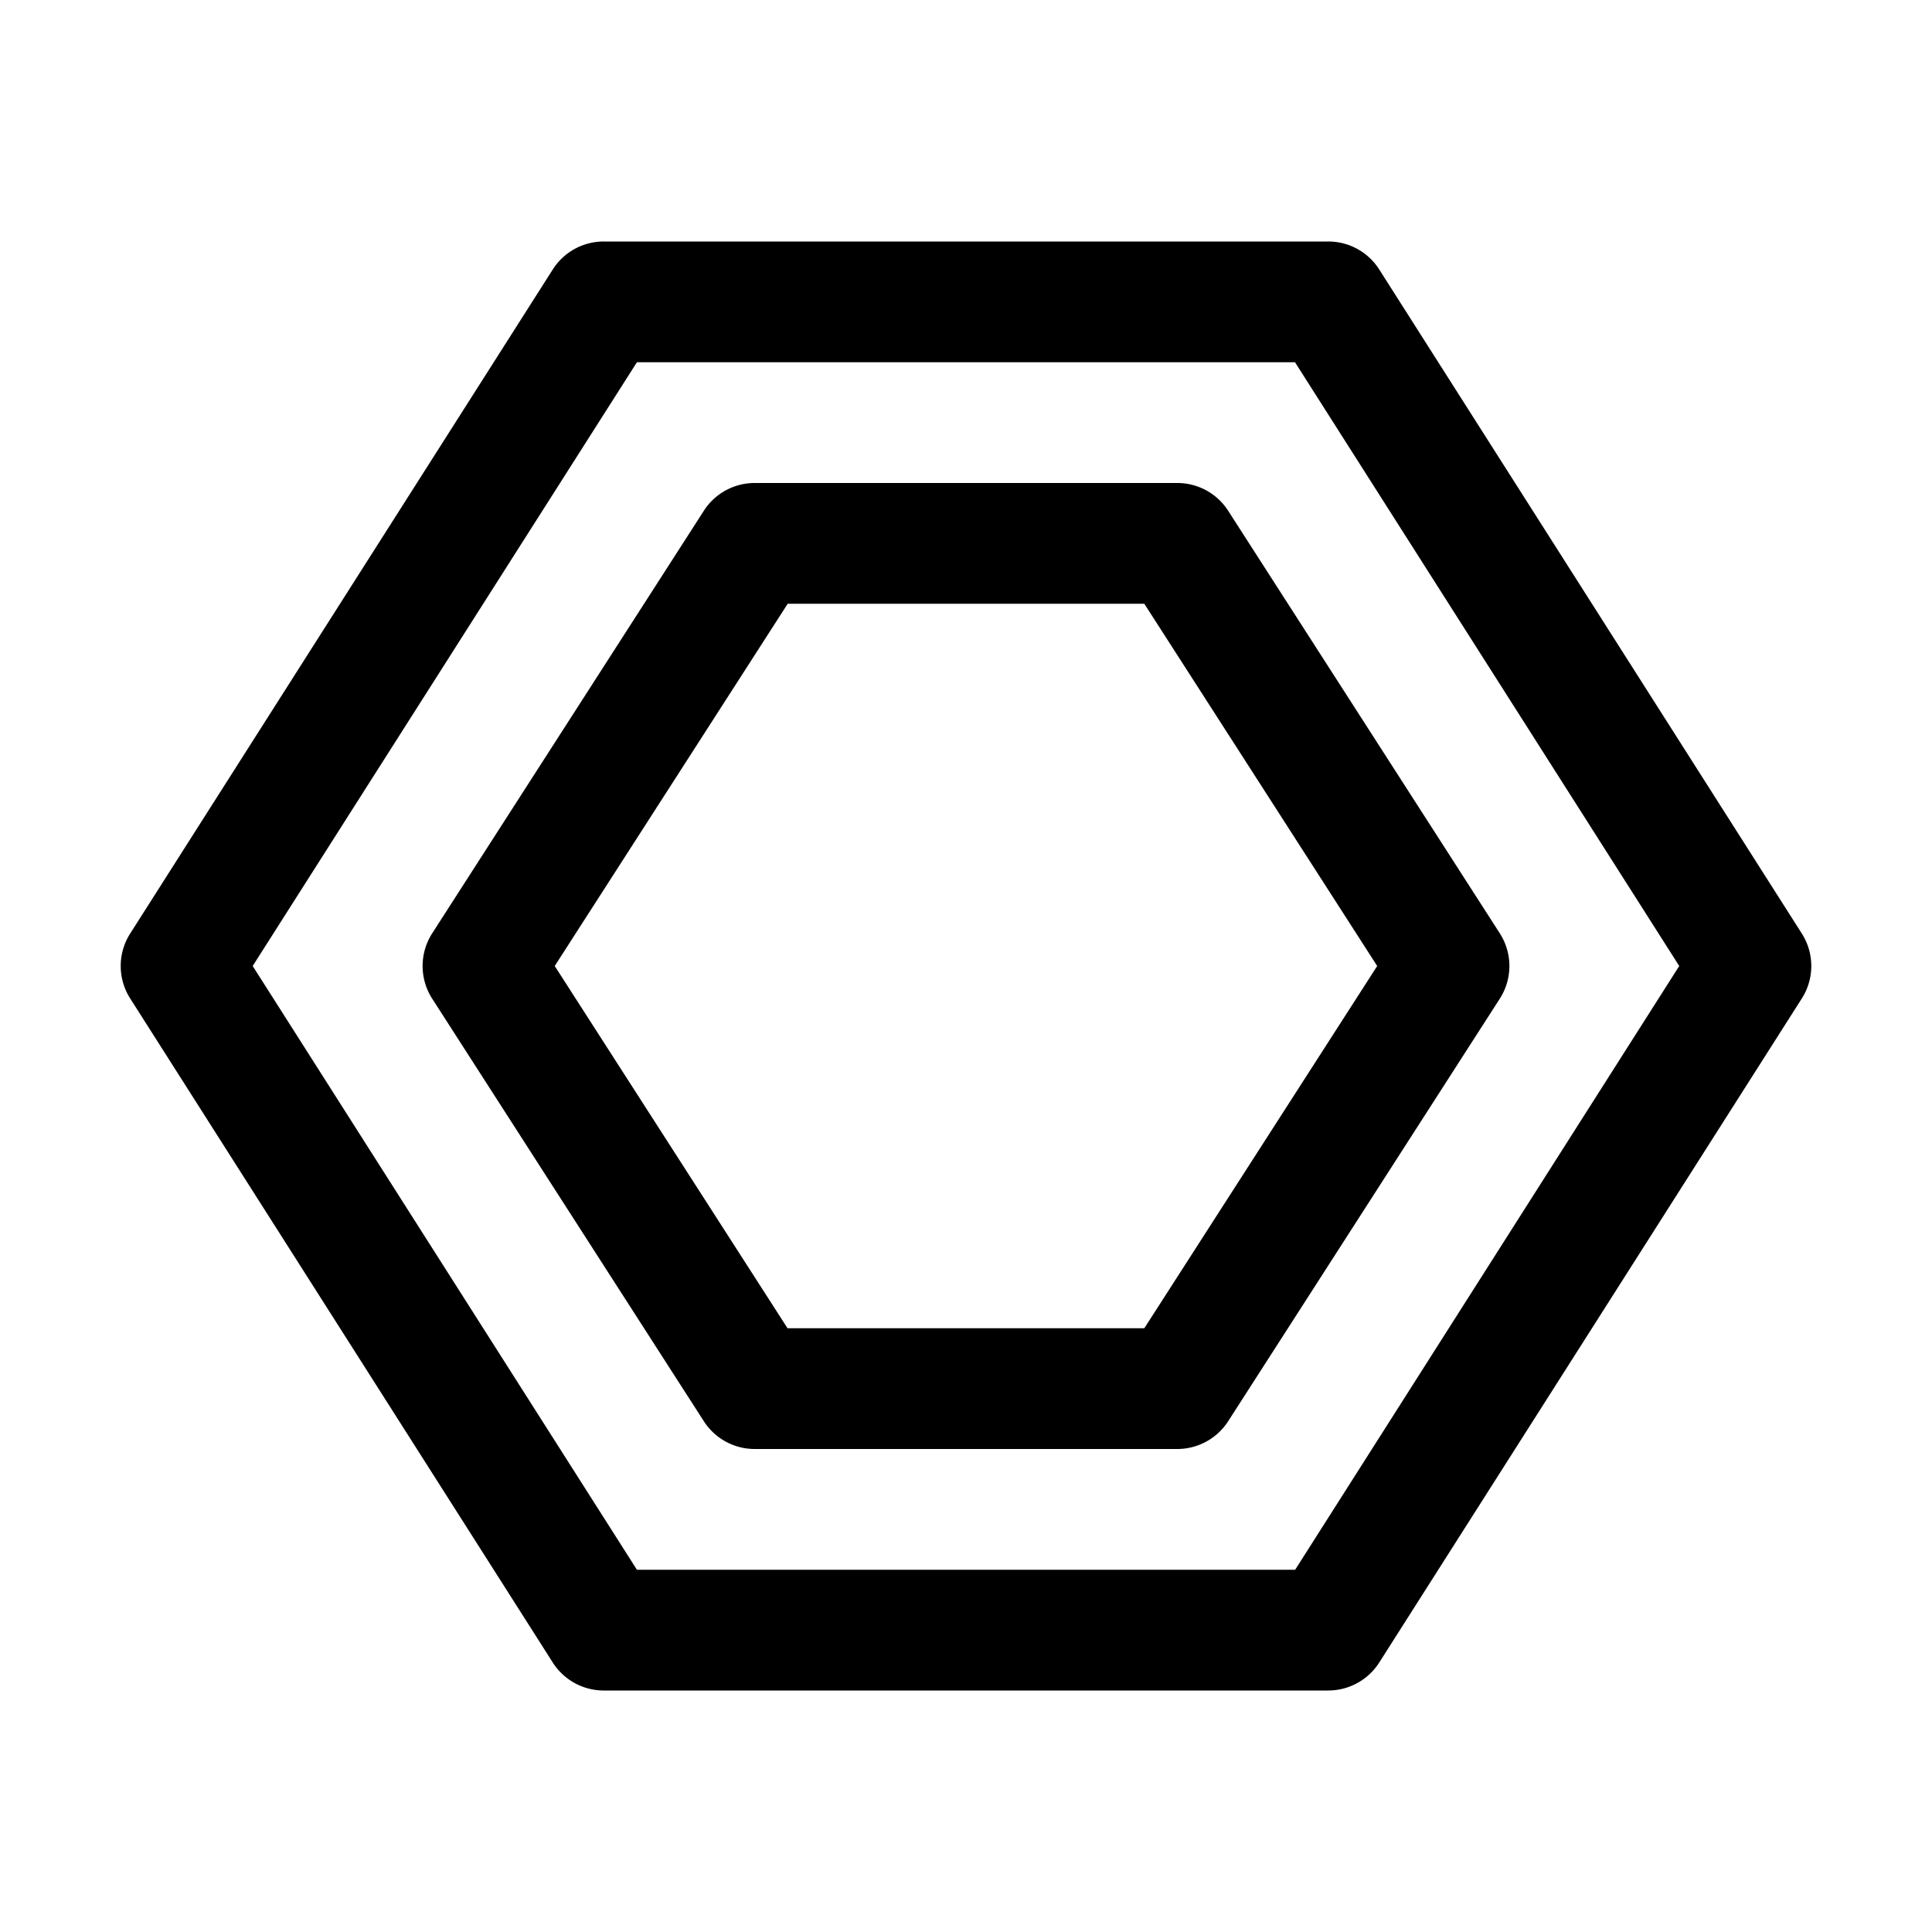 <svg width="32" height="32" fill="currentColor" viewBox="0 0 24 24" xmlns="http://www.w3.org/2000/svg">
<path d="M16.5 21h-9a.75.75 0 0 1-.633-.347l-5.25-8.25a.75.75 0 0 1 0-.806l5.25-8.25A.75.75 0 0 1 7.5 3h9a.75.75 0 0 1 .633.347l5.25 8.25a.75.75 0 0 1 0 .806l-5.25 8.25A.751.751 0 0 1 16.5 21Zm-8.588-1.5h8.177L20.86 12l-4.773-7.5H7.912L3.139 12l4.773 7.5Z"></path>
<path d="M14.625 18h-5.25a.751.751 0 0 1-.631-.344l-3.375-5.25a.751.751 0 0 1 0-.812l3.375-5.25A.75.75 0 0 1 9.374 6h5.25a.75.75 0 0 1 .632.344l3.375 5.25a.751.751 0 0 1 0 .812l-3.375 5.25a.752.752 0 0 1-.631.344Zm-4.84-1.5h4.43l2.893-4.5-2.893-4.5h-4.43L6.891 12l2.892 4.5Z"></path>
</svg>